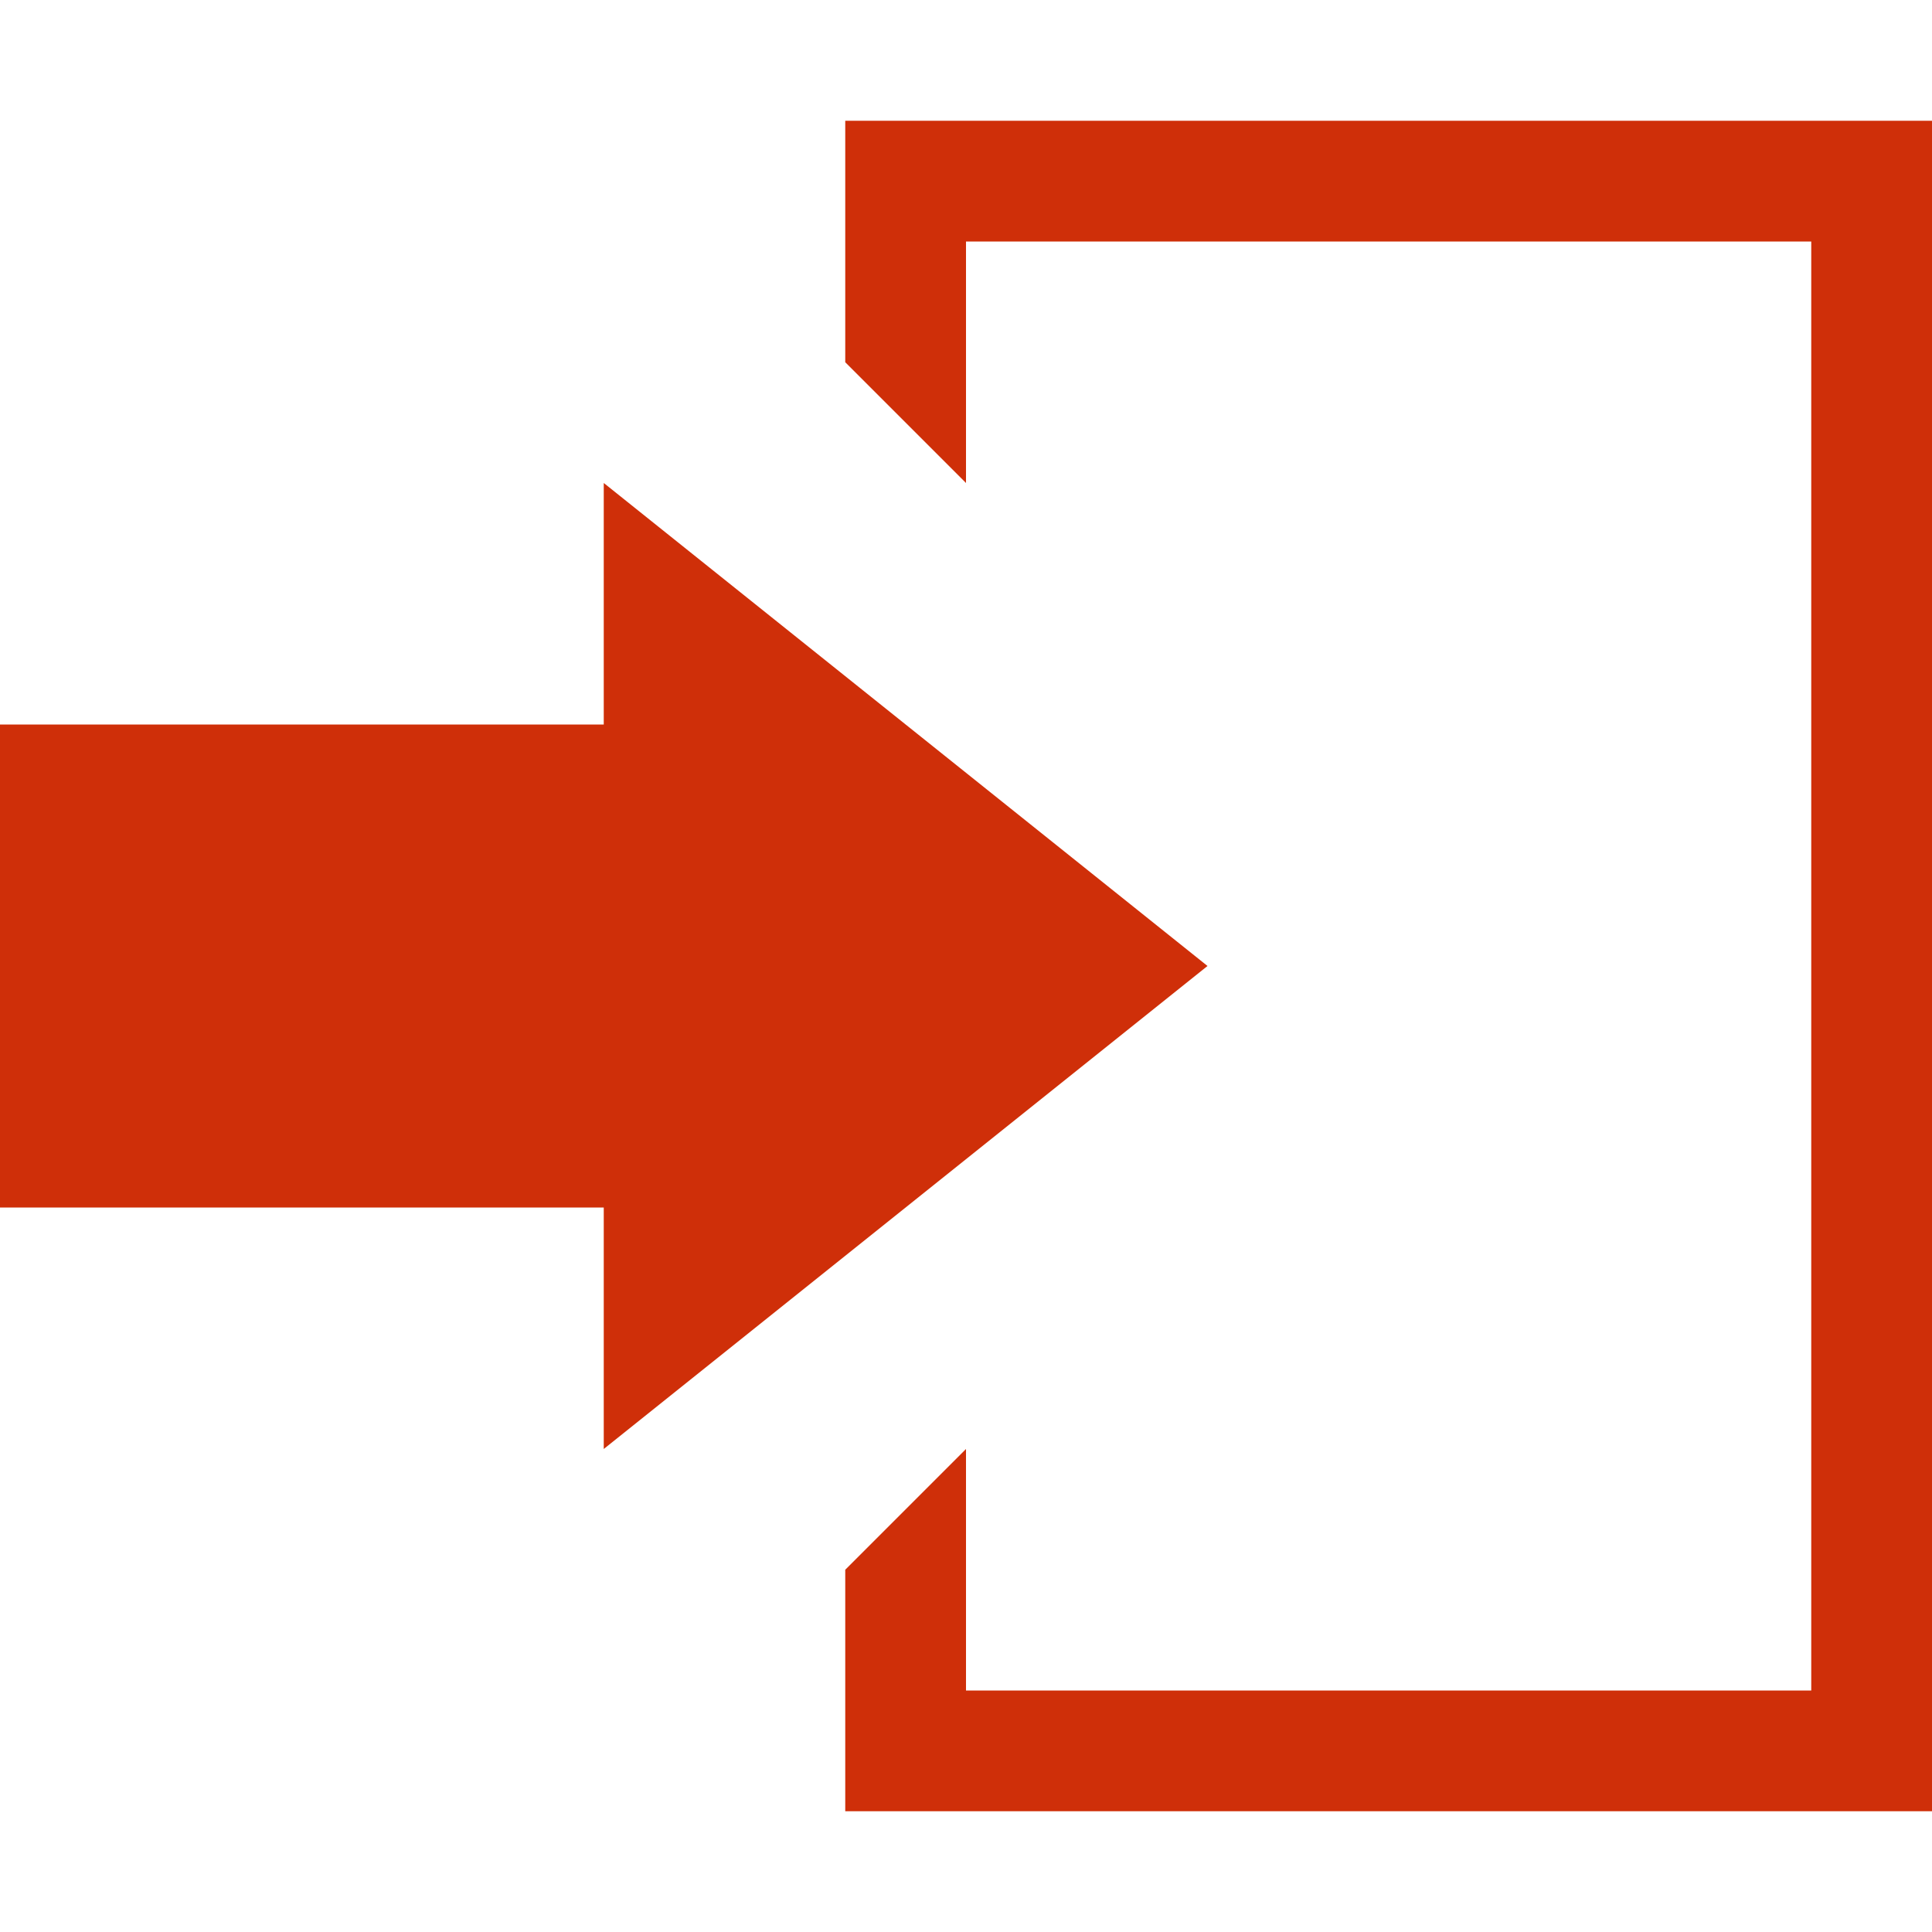 <?xml version="1.0" encoding="utf-8"?>
<!-- Generated by IcoMoon.io -->
<!DOCTYPE svg PUBLIC "-//W3C//DTD SVG 1.1//EN" "http://www.w3.org/Graphics/SVG/1.1/DTD/svg11.dtd">
<svg version="1.1" xmlns="http://www.w3.org/2000/svg" xmlns:xlink="http://www.w3.org/1999/xlink" width="16" height="16" viewBox="0 0 16 16">
<path fill="#cf2f09" d="M7 1v2l1 1v-2h7v12h-7v-2l-1 1v2h9v-14z"></path>
<path fill="#cf2f09" d="M10 8l-5-4v2h-5v4h5v2z"></path>
</svg>
